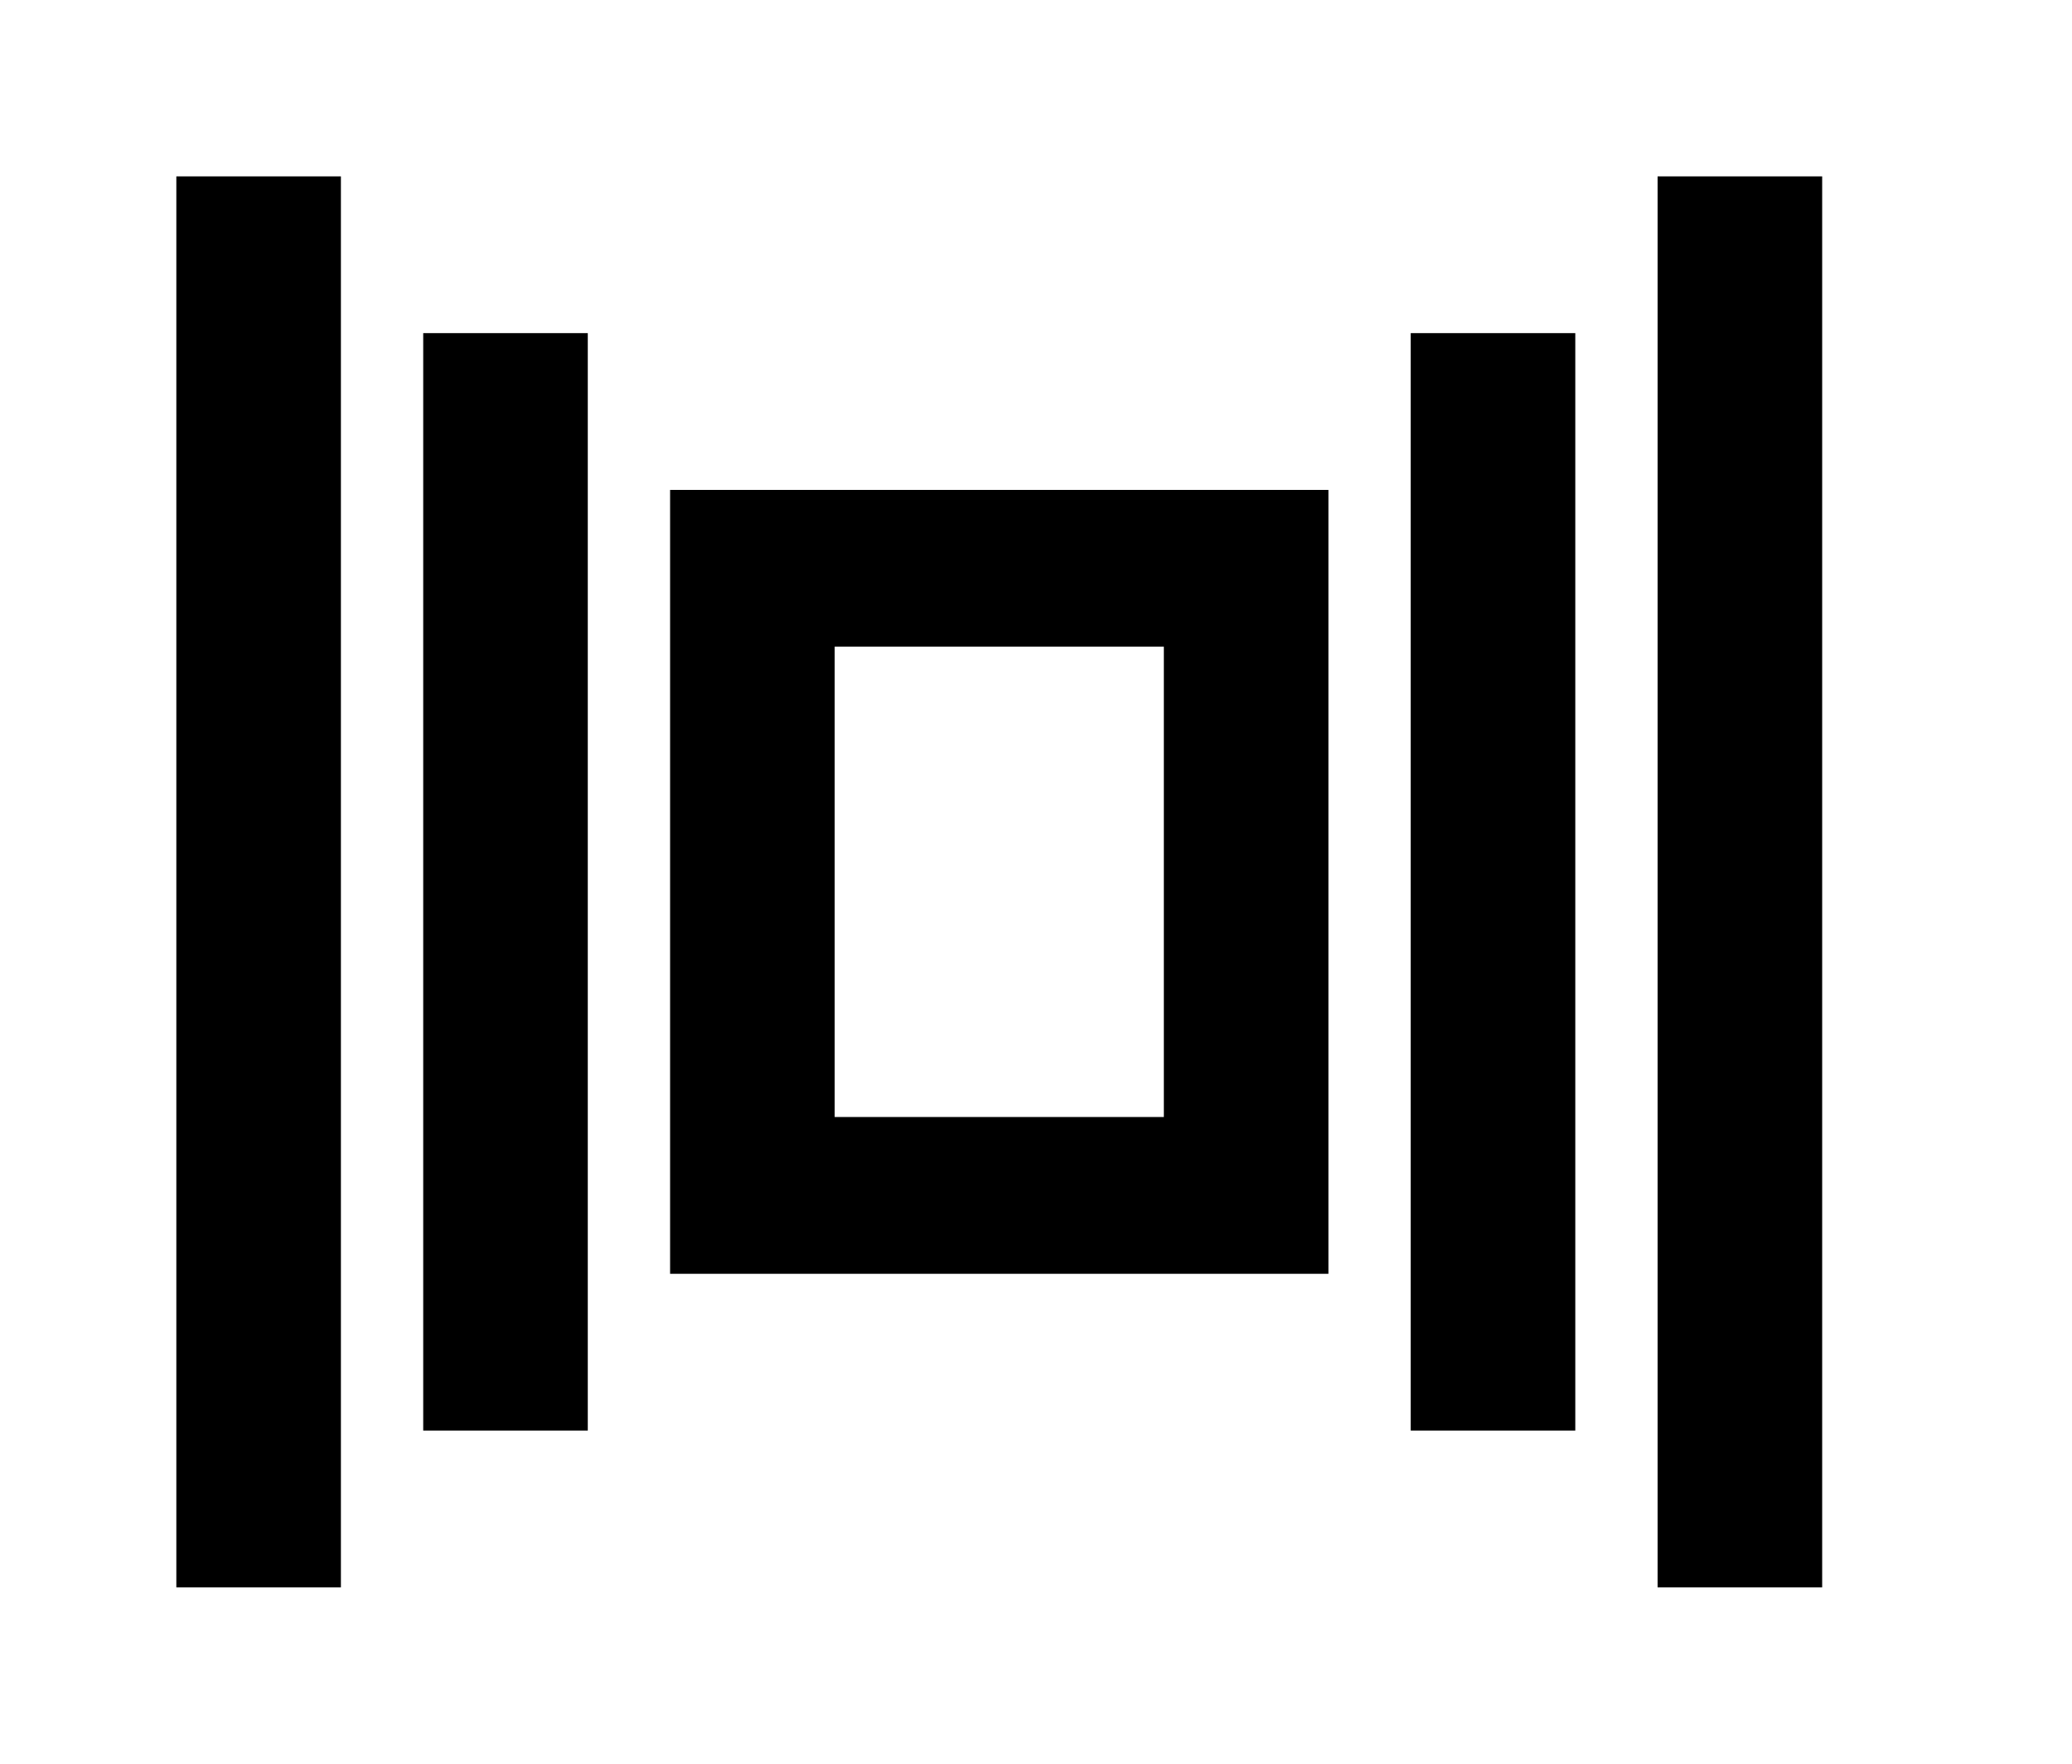 <!-- Generated by IcoMoon.io -->
<svg version="1.1" xmlns="http://www.w3.org/2000/svg" width="47" height="40" viewBox="0 0 47 40">
<title>mp-cover_flow-4</title>
<path d="M9.6 32.444v-24.889h3.733v24.889h-3.733zM18.933 25.333v-10.667h7.467v10.667h-7.467zM15.2 28.889h14.933v-17.778h-14.933v17.778zM32 32.444v-24.889h3.733v24.889h-3.733zM37.6 36v-32h3.733v32h-3.733zM4 36v-32h3.733v32h-3.733z"></path>
</svg>
